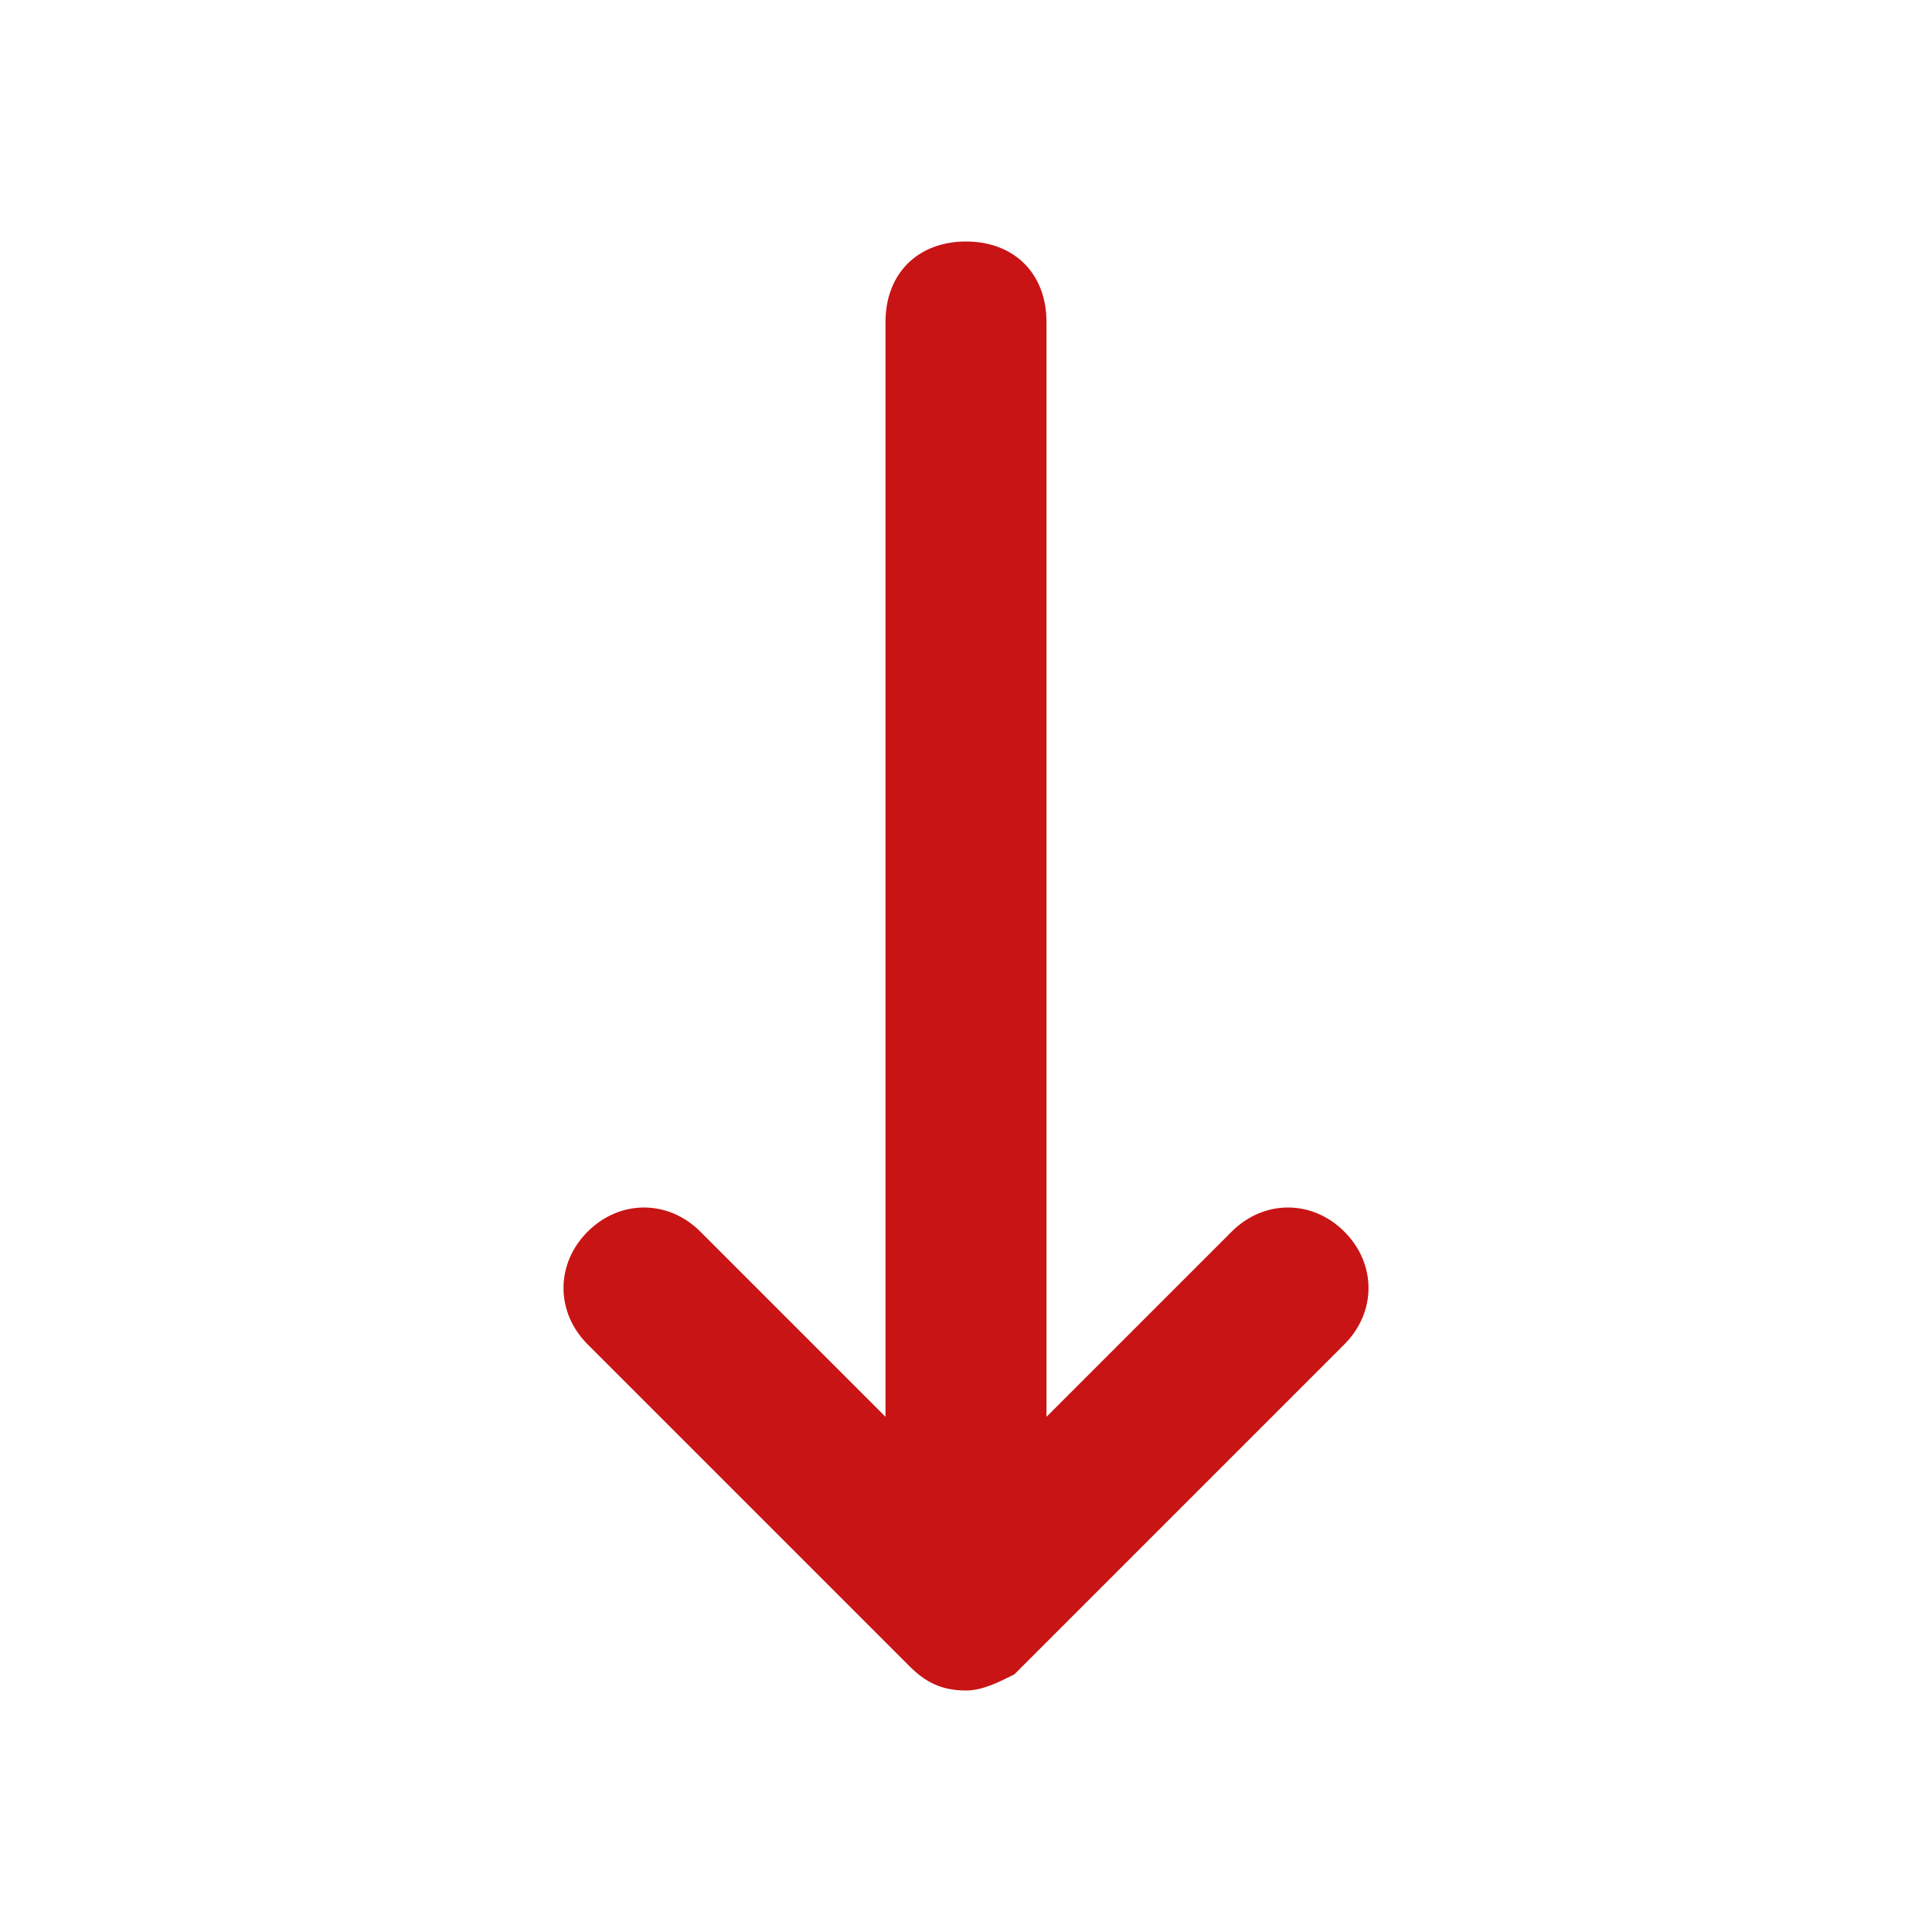 <?xml version="1.0" encoding="utf-8"?>
<!-- Generator: Adobe Illustrator 22.1.0, SVG Export Plug-In . SVG Version: 6.00 Build 0)  -->
<svg version="1.1" id="Layer_1" xmlns="http://www.w3.org/2000/svg" xmlns:xlink="http://www.w3.org/1999/xlink" x="0px" y="0px"
	 viewBox="0 0 24 24" style="enable-background:new 0 0 24 24;" xml:space="preserve">
<style type="text/css">
	.st0{fill:#C81414;}
	.st1{fill:none;}
</style>
<title>00</title>
<g id="Layer_1_1_">
	<path class="st0" d="M12,3c-0.6,0-1,0.4-1,1v13.6l-2.3-2.3l0,0c-0.4-0.4-1-0.4-1.4,0l0,0c-0.4,0.4-0.4,1,0,1.4l4,4
		c0.2,0.2,0.4,0.3,0.7,0.3c0.2,0,0.4-0.1,0.6-0.2l0.1-0.1l4-4c0.4-0.4,0.4-1,0-1.4s-1-0.4-1.4,0L13,17.6V4C13,3.4,12.6,3,12,3z"/>
</g>
<g id="transparent_bounding_box">
	<rect class="st1" width="24" height="24"/>
</g>
</svg>
